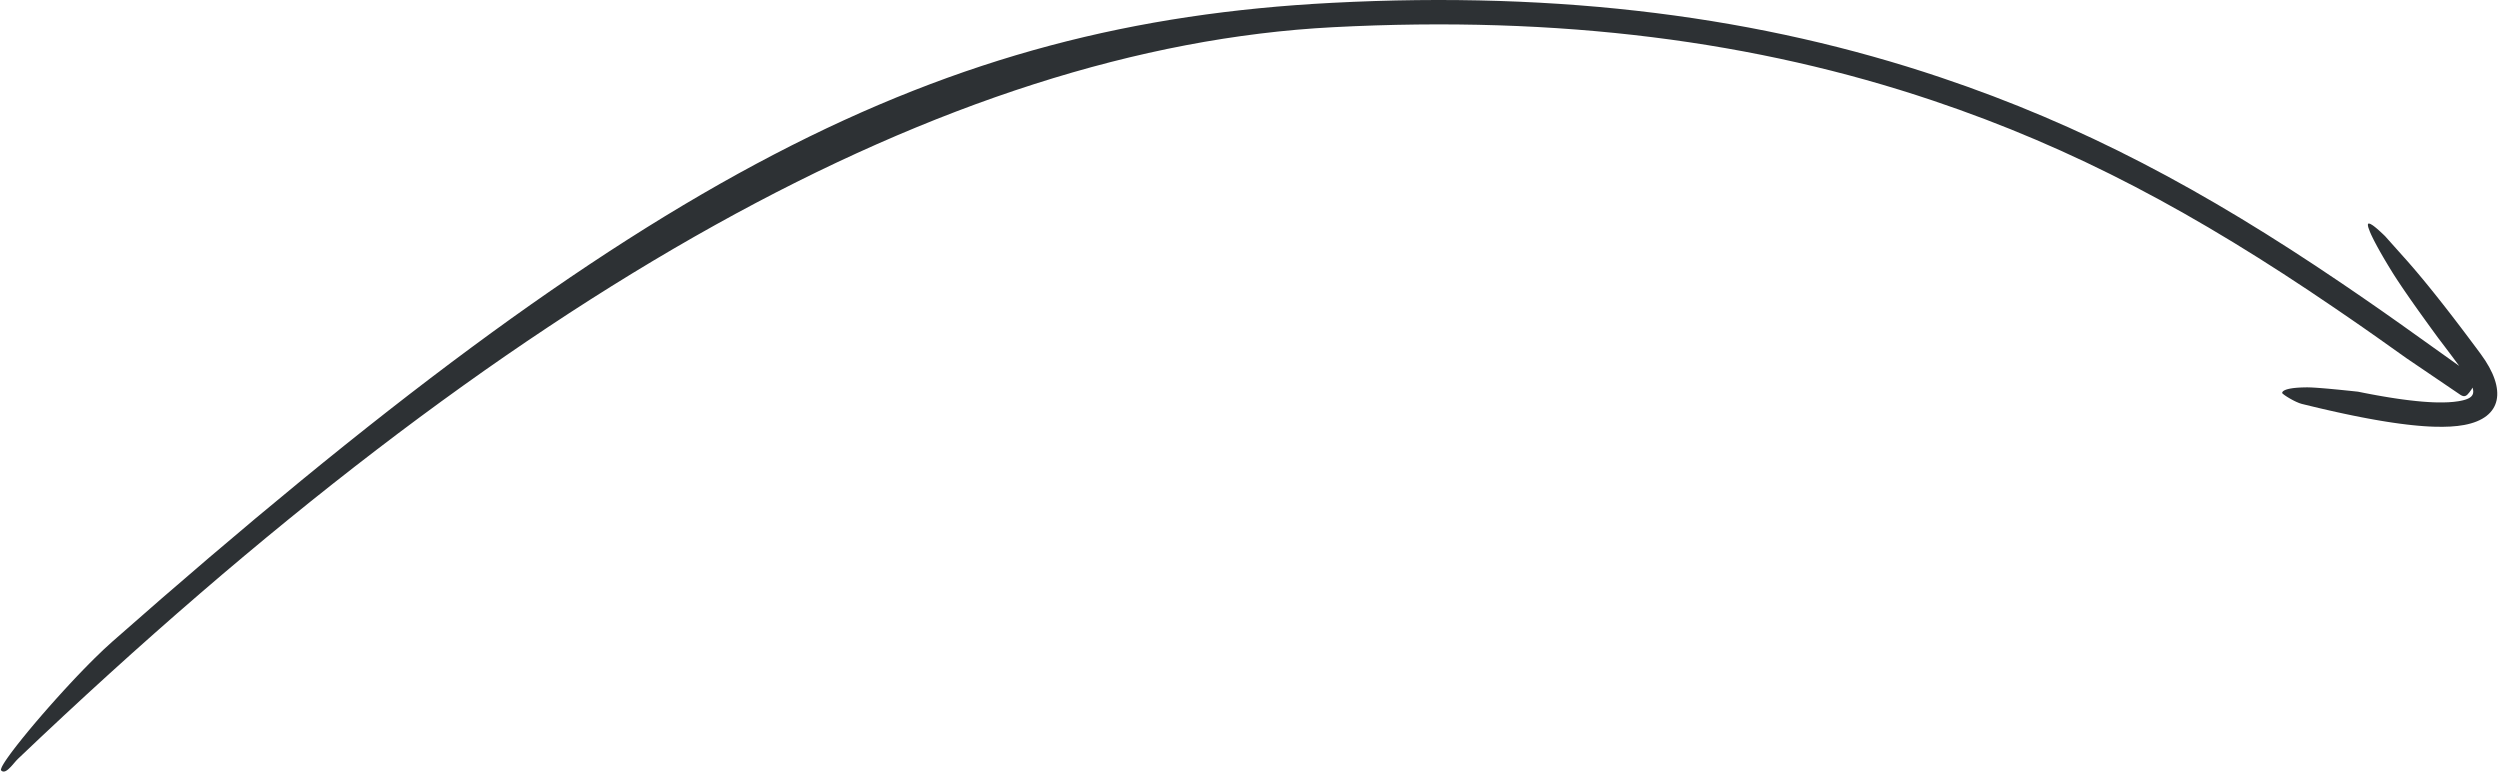<?xml version="1.0" encoding="UTF-8"?>
<svg width="410px" height="127px" viewBox="0 0 410 127" version="1.1" xmlns="http://www.w3.org/2000/svg" xmlns:xlink="http://www.w3.org/1999/xlink">
    <title>Path</title>
    <g id="Cheebot-2.0" stroke="none" stroke-width="1" fill="none" fill-rule="evenodd">
        <path d="M318.289,12.708 C341.478,20.509 361.365,31.087 383.994,46.428 L387.172,48.597 L390.461,50.875 L393.597,53.082 L403.307,60.01 L402.073,58.352 L400.961,56.873 L399.884,55.455 L398.874,54.073 L398.874,54.073 L397.925,52.764 L397.925,52.764 L396.752,51.131 L396.752,51.131 L395.943,49.991 L395.943,49.991 L395.194,48.924 L395.194,48.924 L394.505,47.928 L394.505,47.928 L393.876,47.005 L393.876,47.005 L393.131,45.887 L393.131,45.887 L392.643,45.133 L392.643,45.133 L392.351,44.671 L392.351,44.671 L391.662,43.546 L391.662,43.546 L391.133,42.66 L391.133,42.66 L390.795,42.083 L390.795,42.083 L390.316,41.246 L390.316,41.246 L389.875,40.451 L389.875,40.451 L389.605,39.948 L389.605,39.948 L389.356,39.471 L389.356,39.471 L389.13,39.021 L389.13,39.021 L388.928,38.602 C388.897,38.535 388.867,38.47 388.837,38.405 L388.676,38.037 C388.455,37.511 388.332,37.111 388.332,36.875 C388.332,36.568 388.583,36.584 389.085,36.925 L389.299,37.078 L389.299,37.078 L389.54,37.266 L389.54,37.266 L389.808,37.488 L389.808,37.488 L390.102,37.745 L390.102,37.745 L390.424,38.037 L390.424,38.037 L390.772,38.363 L390.772,38.363 L391.147,38.723 L391.147,38.723 L394.69,42.69 L395.21,43.281 L395.746,43.899 L396.578,44.878 L397.445,45.917 L398.347,47.018 L399.283,48.181 L399.927,48.99 L400.923,50.254 L401.953,51.58 L402.66,52.499 L403.749,53.928 L404.495,54.915 L406.033,56.971 L406.827,58.04 C411.165,63.907 410.369,68.536 404.122,69.697 C402.766,69.949 401.115,70.043 399.163,69.978 L398.416,69.947 L397.642,69.901 L397.244,69.872 L397.244,69.872 L396.427,69.804 L396.427,69.804 L395.582,69.721 L394.709,69.623 L393.576,69.48 L393.576,69.48 L392.399,69.315 L391.426,69.165 L390.423,69.002 L389.392,68.823 L388.332,68.63 L387.243,68.423 L385.841,68.143 L385.841,68.143 L384.394,67.84 L383.204,67.581 L381.984,67.308 L380.735,67.021 L379.457,66.718 L377.485,66.238 C377.228,66.174 376.909,66.049 376.574,65.894 L376.234,65.73 L376.234,65.73 L375.893,65.551 L375.893,65.551 L375.561,65.366 C375.507,65.335 375.453,65.303 375.401,65.272 L375.099,65.089 C375.051,65.059 375.004,65.029 374.96,65 L374.711,64.834 C374.446,64.649 374.279,64.506 374.279,64.45 L374.281,64.406 L374.281,64.406 L374.293,64.352 L374.293,64.352 L374.311,64.309 L374.311,64.309 L374.341,64.259 C374.347,64.251 374.353,64.242 374.361,64.233 L374.412,64.178 C374.422,64.168 374.433,64.158 374.445,64.149 L374.525,64.089 C374.54,64.079 374.556,64.069 374.573,64.059 L374.687,63.997 C374.729,63.977 374.776,63.956 374.828,63.936 L374.997,63.875 L374.997,63.875 L375.199,63.816 C375.235,63.807 375.273,63.797 375.312,63.788 L375.567,63.733 C375.612,63.725 375.659,63.716 375.708,63.708 L376.021,63.66 C376.077,63.653 376.134,63.645 376.194,63.638 L376.572,63.6 C376.639,63.594 376.708,63.588 376.778,63.583 L377.228,63.555 C377.307,63.551 377.388,63.548 377.471,63.545 L377.998,63.53 L377.998,63.53 L378.403,63.526 L378.403,63.526 L378.679,63.531 L378.679,63.531 L379.176,63.55 L379.176,63.55 L379.771,63.584 L379.771,63.584 L380.719,63.653 L380.719,63.653 L381.843,63.747 L381.843,63.747 L383.496,63.903 L383.496,63.903 L385.423,64.099 L385.423,64.099 L386.712,64.236 L386.712,64.236 L387.778,64.45 L388.815,64.649 L389.822,64.835 L390.801,65.007 L391.751,65.165 L392.215,65.239 L393.121,65.377 L393.998,65.501 L394.845,65.611 L395.258,65.661 L395.258,65.661 L396.258,65.771 L396.258,65.771 L397.211,65.86 L397.58,65.889 L397.58,65.889 L398.295,65.938 L398.98,65.973 L399.636,65.994 C401.025,66.026 402.204,65.962 403.171,65.803 L403.557,65.732 L403.872,65.664 C403.973,65.64 404.069,65.615 404.161,65.589 L404.425,65.507 C405.46,65.152 405.83,64.595 405.495,63.562 C405.443,63.678 405.378,63.791 405.301,63.898 L404.975,64.347 C404.541,64.918 404.192,65.185 403.535,64.769 L394.66,58.746 L389.828,55.316 L387.461,53.659 L385.583,52.36 L382.933,50.544 C360.086,34.953 340.217,24.305 317.013,16.499 C288.104,6.773 255.986,2.512 218.601,4.462 C155.378,7.76 83.465,47.718 2.943,124.451 C2.852,124.538 2.755,124.64 2.655,124.752 L1.972,125.538 L1.773,125.758 C1.205,126.364 0.622,126.81 0.184,126.35 C0.114,126.277 0.15,126.09 0.287,125.806 L0.39,125.602 C0.41,125.566 0.43,125.529 0.452,125.49 L0.595,125.246 L0.595,125.246 L0.764,124.976 L0.764,124.976 L0.958,124.681 L0.958,124.681 L1.294,124.194 L1.294,124.194 L1.68,123.658 L1.68,123.658 L2.113,123.076 L2.113,123.076 L2.76,122.235 L2.76,122.235 L3.667,121.092 L3.667,121.092 L4.671,119.864 L4.671,119.864 L5.534,118.831 L5.534,118.831 L5.983,118.301 L5.983,118.301 L6.911,117.219 L6.911,117.219 L7.873,116.116 L7.873,116.116 L9.112,114.721 L9.112,114.721 L10.403,113.295 L10.403,113.295 L11.397,112.217 L11.397,112.217 L12.329,111.222 C12.485,111.058 12.639,110.895 12.794,110.733 L13.716,109.773 C14.022,109.459 14.325,109.149 14.625,108.846 L15.514,107.958 C16.538,106.947 17.51,106.03 18.391,105.253 C105.415,28.548 154.042,3.824 218.393,0.468 C256.275,-1.509 288.897,2.819 318.289,12.708 Z" id="Path" fill="#2D3134" fill-rule="nonzero"></path>
    </g>
</svg>